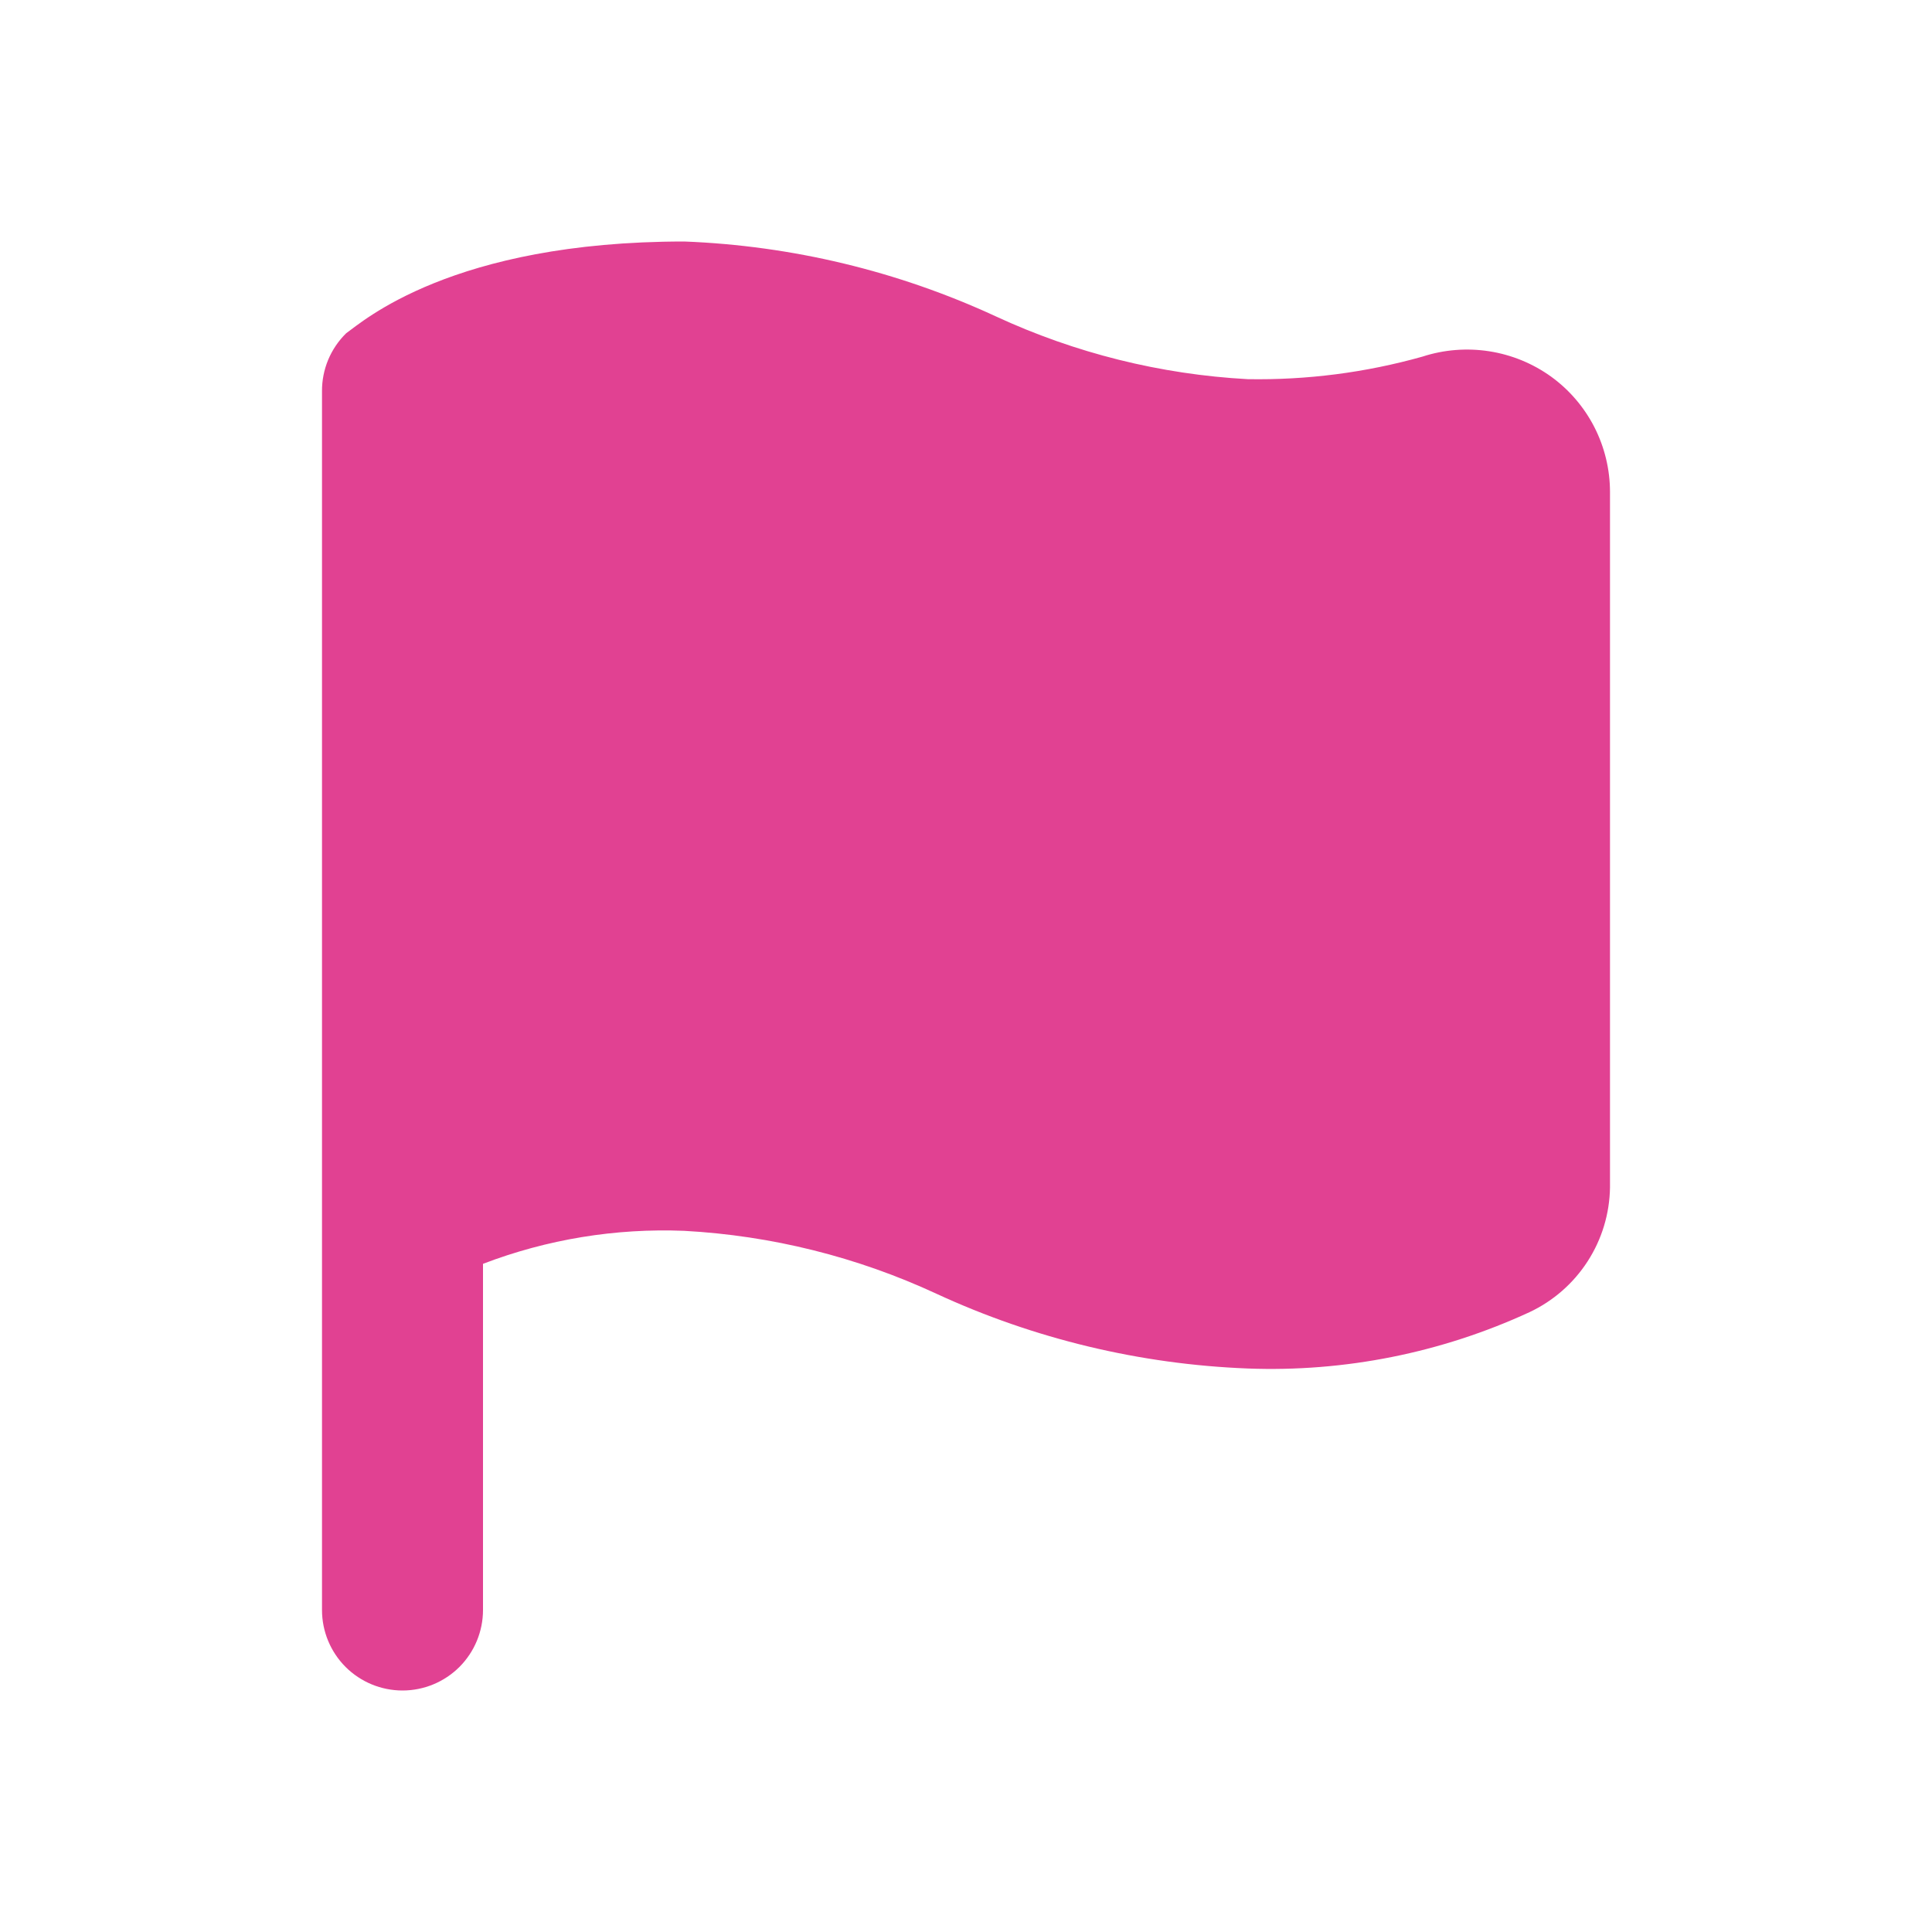 <svg width="51" height="51" viewBox="0 0 51 51" fill="none" xmlns="http://www.w3.org/2000/svg">
<path d="M40.949 9.945C40.464 9.595 39.903 9.365 39.312 9.273C38.722 9.181 38.117 9.229 37.549 9.414C36.049 9.836 34.495 10.036 32.938 10.009C30.635 9.884 28.378 9.321 26.286 8.351C23.702 7.156 20.907 6.485 18.062 6.375C11.921 6.375 9.563 8.5 9.138 8.797C8.934 8.997 8.773 9.235 8.663 9.498C8.554 9.761 8.498 10.043 8.5 10.328V42.5C8.5 43.064 8.724 43.604 9.122 44.003C9.521 44.401 10.062 44.625 10.625 44.625C11.189 44.625 11.729 44.401 12.128 44.003C12.526 43.604 12.75 43.064 12.75 42.5V33.362C14.443 32.714 16.251 32.418 18.062 32.491C20.365 32.616 22.622 33.179 24.714 34.149C27.298 35.344 30.093 36.015 32.938 36.125C35.499 36.222 38.048 35.712 40.375 34.638C41.002 34.343 41.534 33.878 41.91 33.295C42.286 32.713 42.49 32.037 42.5 31.344V12.984C42.499 12.391 42.358 11.806 42.089 11.278C41.819 10.75 41.429 10.293 40.949 9.945Z" fill="#E14192"/>
</svg>
